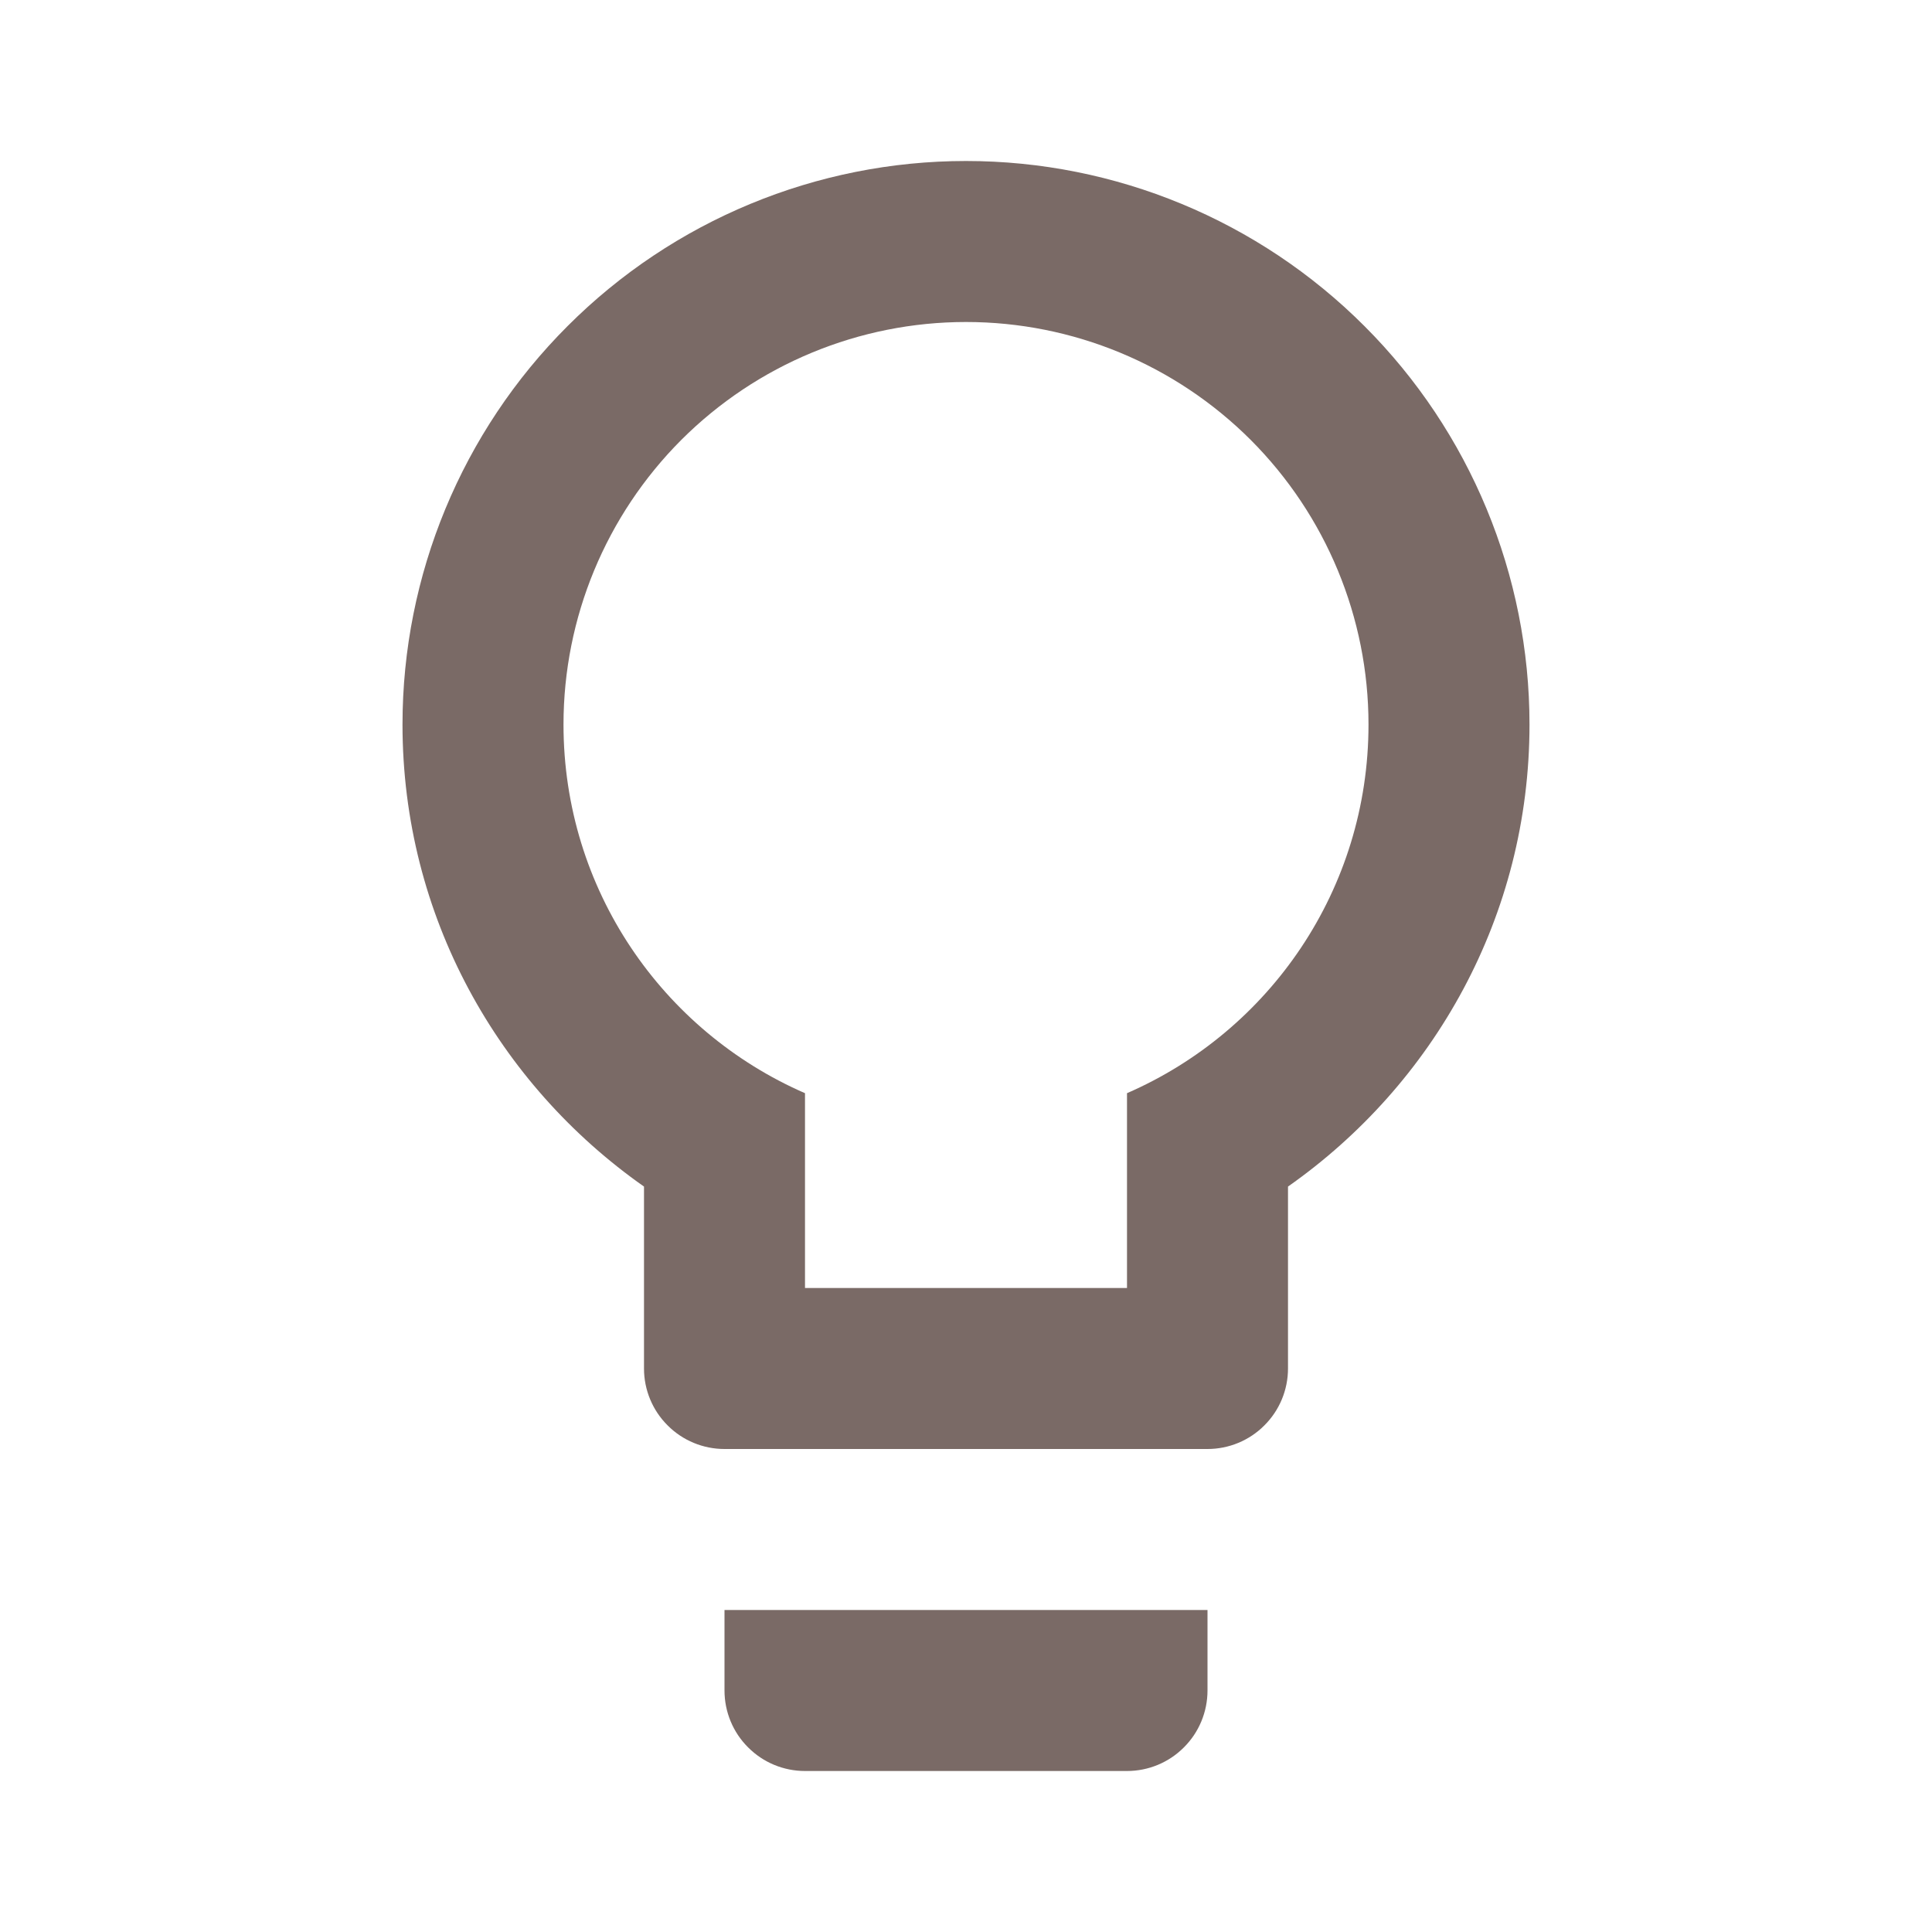 <svg width="18" height="18" viewBox="0 0 18 18" fill="none" xmlns="http://www.w3.org/2000/svg">
<path d="M9 1.5C10.392 1.5 11.728 2.053 12.712 3.038C13.697 4.022 14.25 5.358 14.25 6.75C14.25 8.535 13.357 10.102 12 11.055V12.75C12 12.949 11.921 13.14 11.78 13.28C11.64 13.421 11.449 13.5 11.25 13.5H6.75C6.551 13.5 6.36 13.421 6.22 13.28C6.079 13.14 6 12.949 6 12.75V11.055C4.643 10.102 3.75 8.535 3.75 6.75C3.75 5.358 4.303 4.022 5.288 3.038C6.272 2.053 7.608 1.5 9 1.5V1.5ZM6.75 15.75V15H11.25V15.75C11.25 15.949 11.171 16.14 11.03 16.28C10.89 16.421 10.699 16.5 10.5 16.5H7.5C7.301 16.5 7.11 16.421 6.97 16.28C6.829 16.14 6.75 15.949 6.75 15.75ZM9 3C8.005 3 7.052 3.395 6.348 4.098C5.645 4.802 5.25 5.755 5.25 6.75C5.25 8.287 6.173 9.607 7.5 10.185V12H10.5V10.185C11.828 9.607 12.75 8.287 12.75 6.75C12.75 5.755 12.355 4.802 11.652 4.098C10.948 3.395 9.995 3 9 3V3Z" fill="#7A6A66"/>
</svg>
